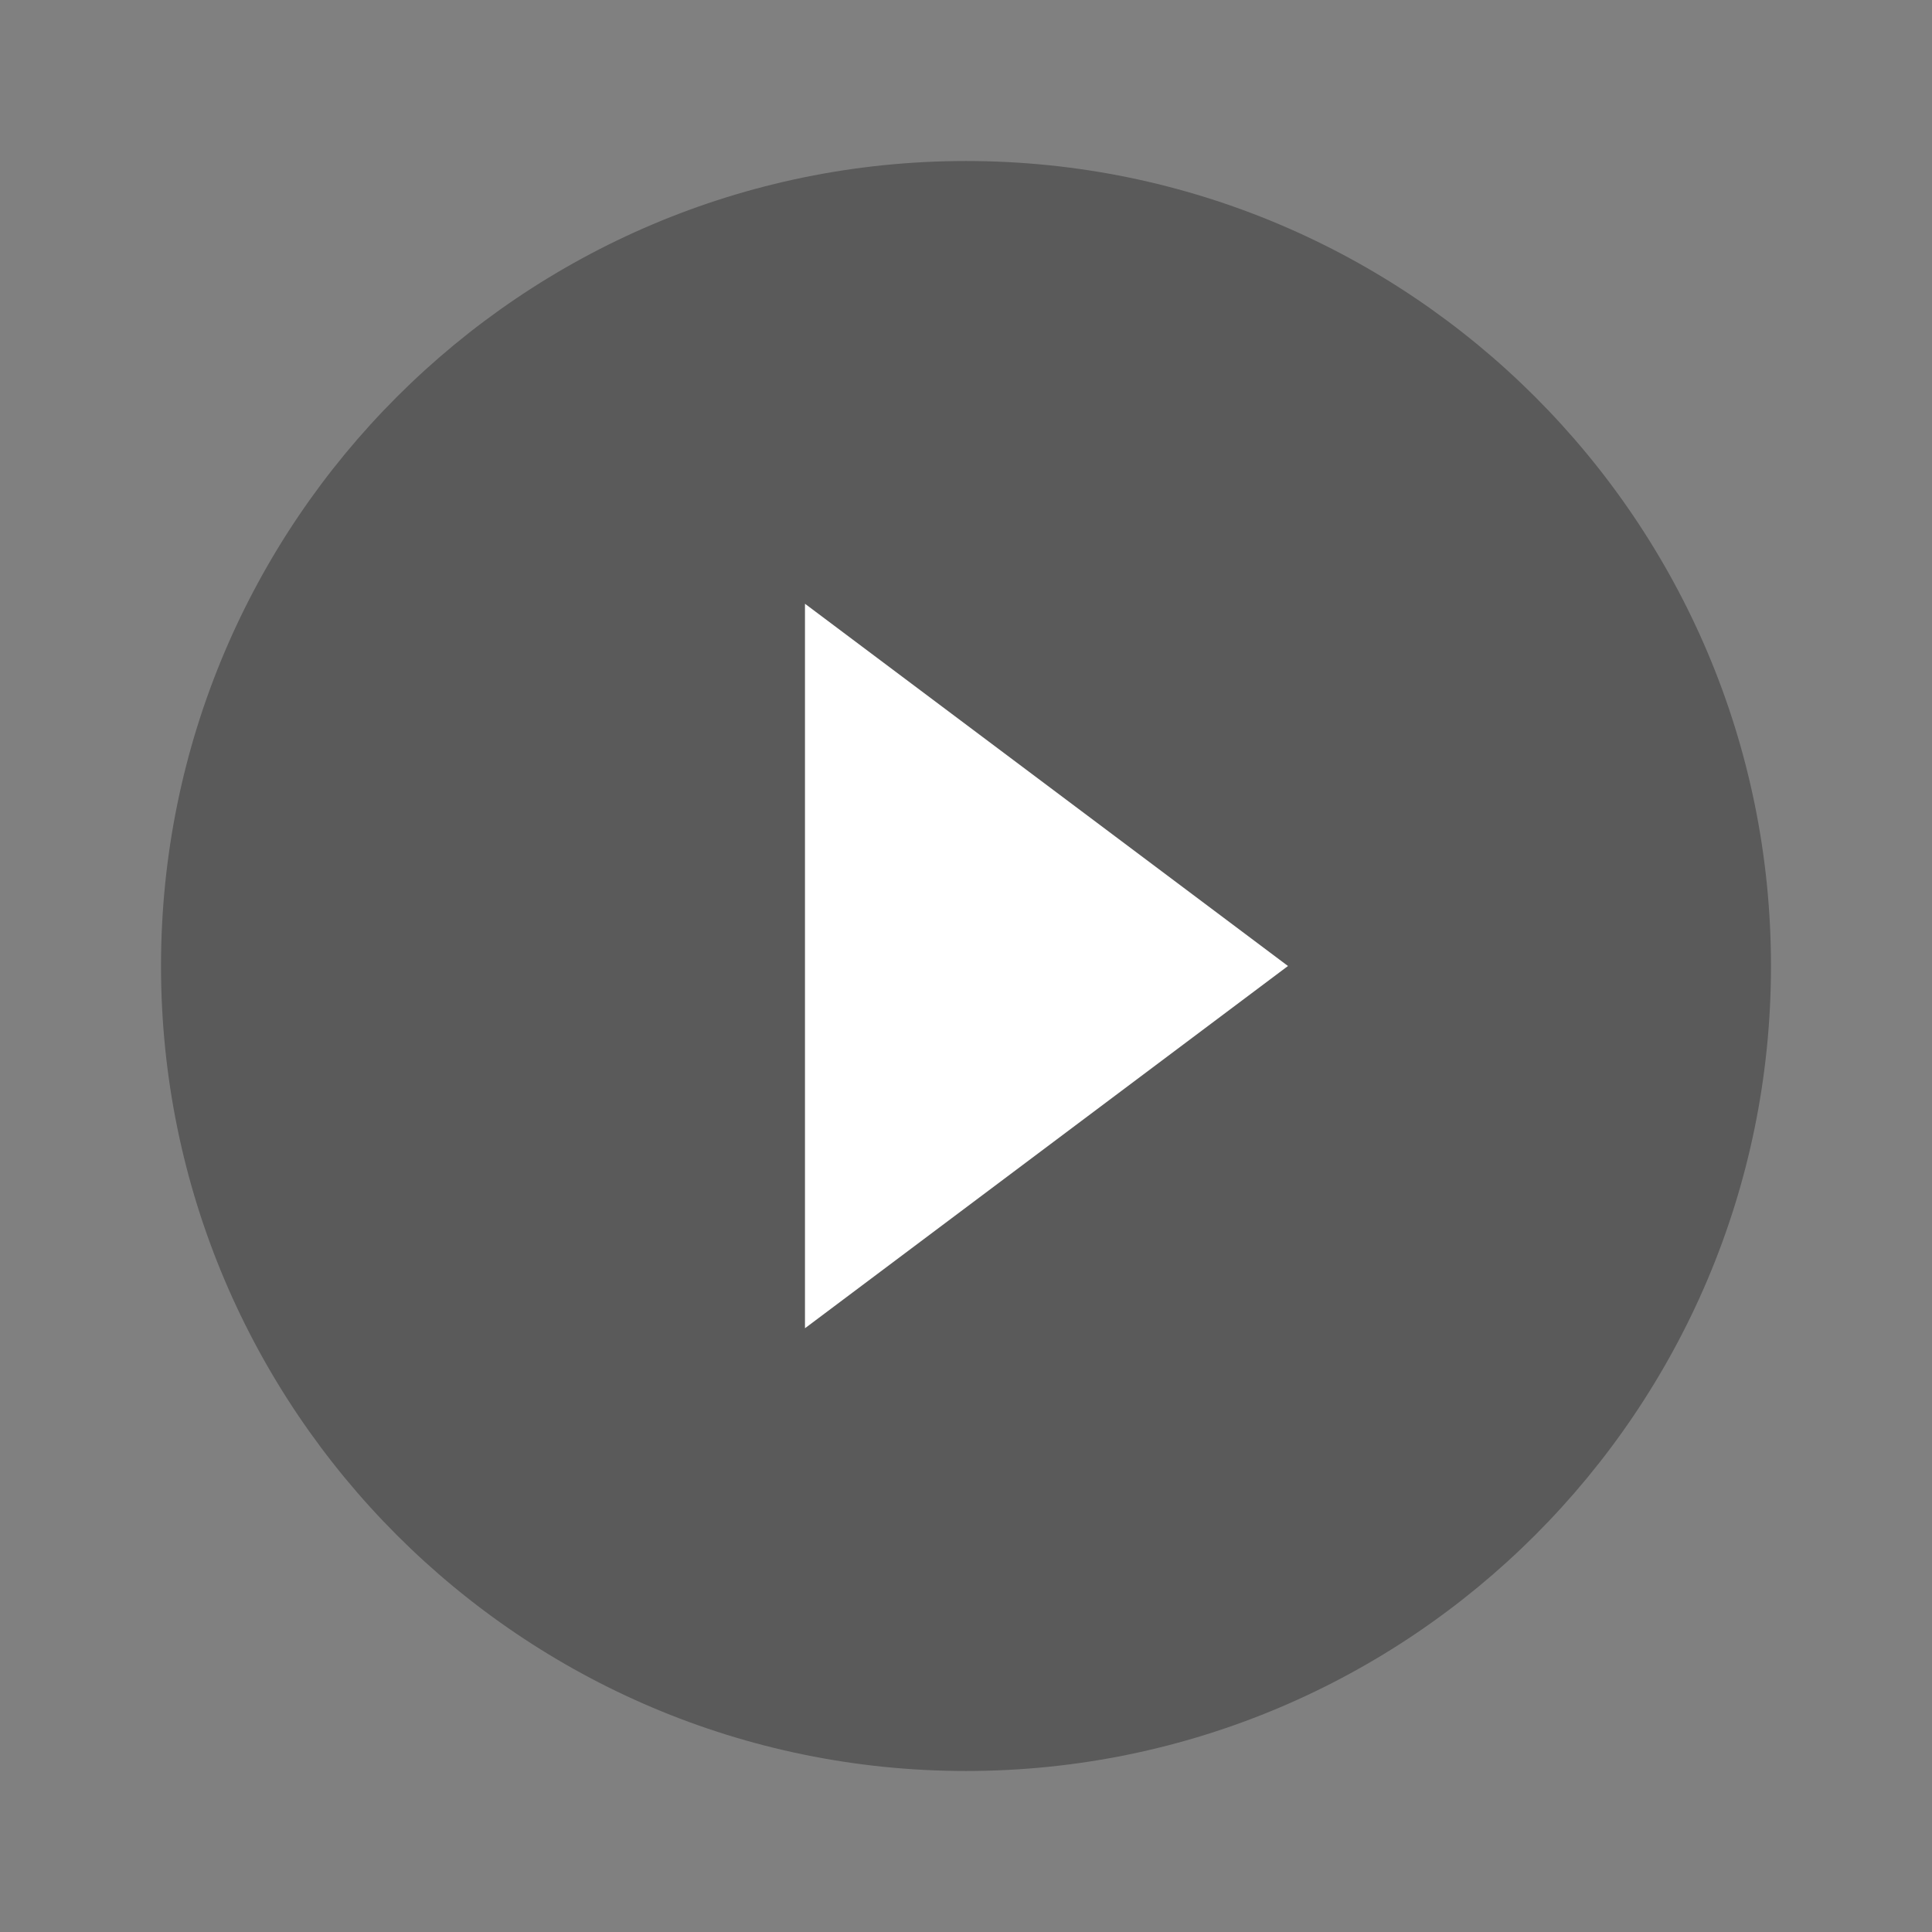 <?xml version="1.0" encoding="UTF-8" standalone="no"?>
<svg width="32px" height="32px" viewBox="0 0 32 32" version="1.1" xmlns="http://www.w3.org/2000/svg" xmlns:xlink="http://www.w3.org/1999/xlink">
    <rect x="0" y="0" width="32" height="32" fill="#808080" stroke="none"/>
    <!-- Generator: Sketch 3.6 (26304) - http://www.bohemiancoding.com/sketch -->
    <title>ic_play_secondary_generic_24dp</title>
    <desc>Created with Sketch.</desc>
    <defs></defs>
    <g id="Page-1" stroke="none" stroke-width="1" fill="none" fill-rule="evenodd">
        <g id="Books" transform="translate(-764, -426)">
            <g id="Header-&amp;-BG" transform="translate(0, 60)"></g>
            <g id="RDR" transform="translate(150, 394)">
                <g id="ic_play_secondary_generic_32dp" transform="translate(614, 32)">
                    <path d="M16,2.667 C8.64,2.667 2.667,8.64 2.667,16 C2.667,23.36 8.64,29.333 16,29.333 C23.36,29.333 29.333,23.36 29.333,16 C29.333,8.64 23.36,2.667 16,2.667 L16,2.667 Z" id="Shape" fill-opacity="0.3" fill="#000000"></path>
                    <path d="M13.333,22 L13.333,10 L21.333,16 L13.333,22 L13.333,22 Z" id="Path" fill="#FFFFFF"></path>
                </g>
            </g>
        </g>
    </g>
</svg>